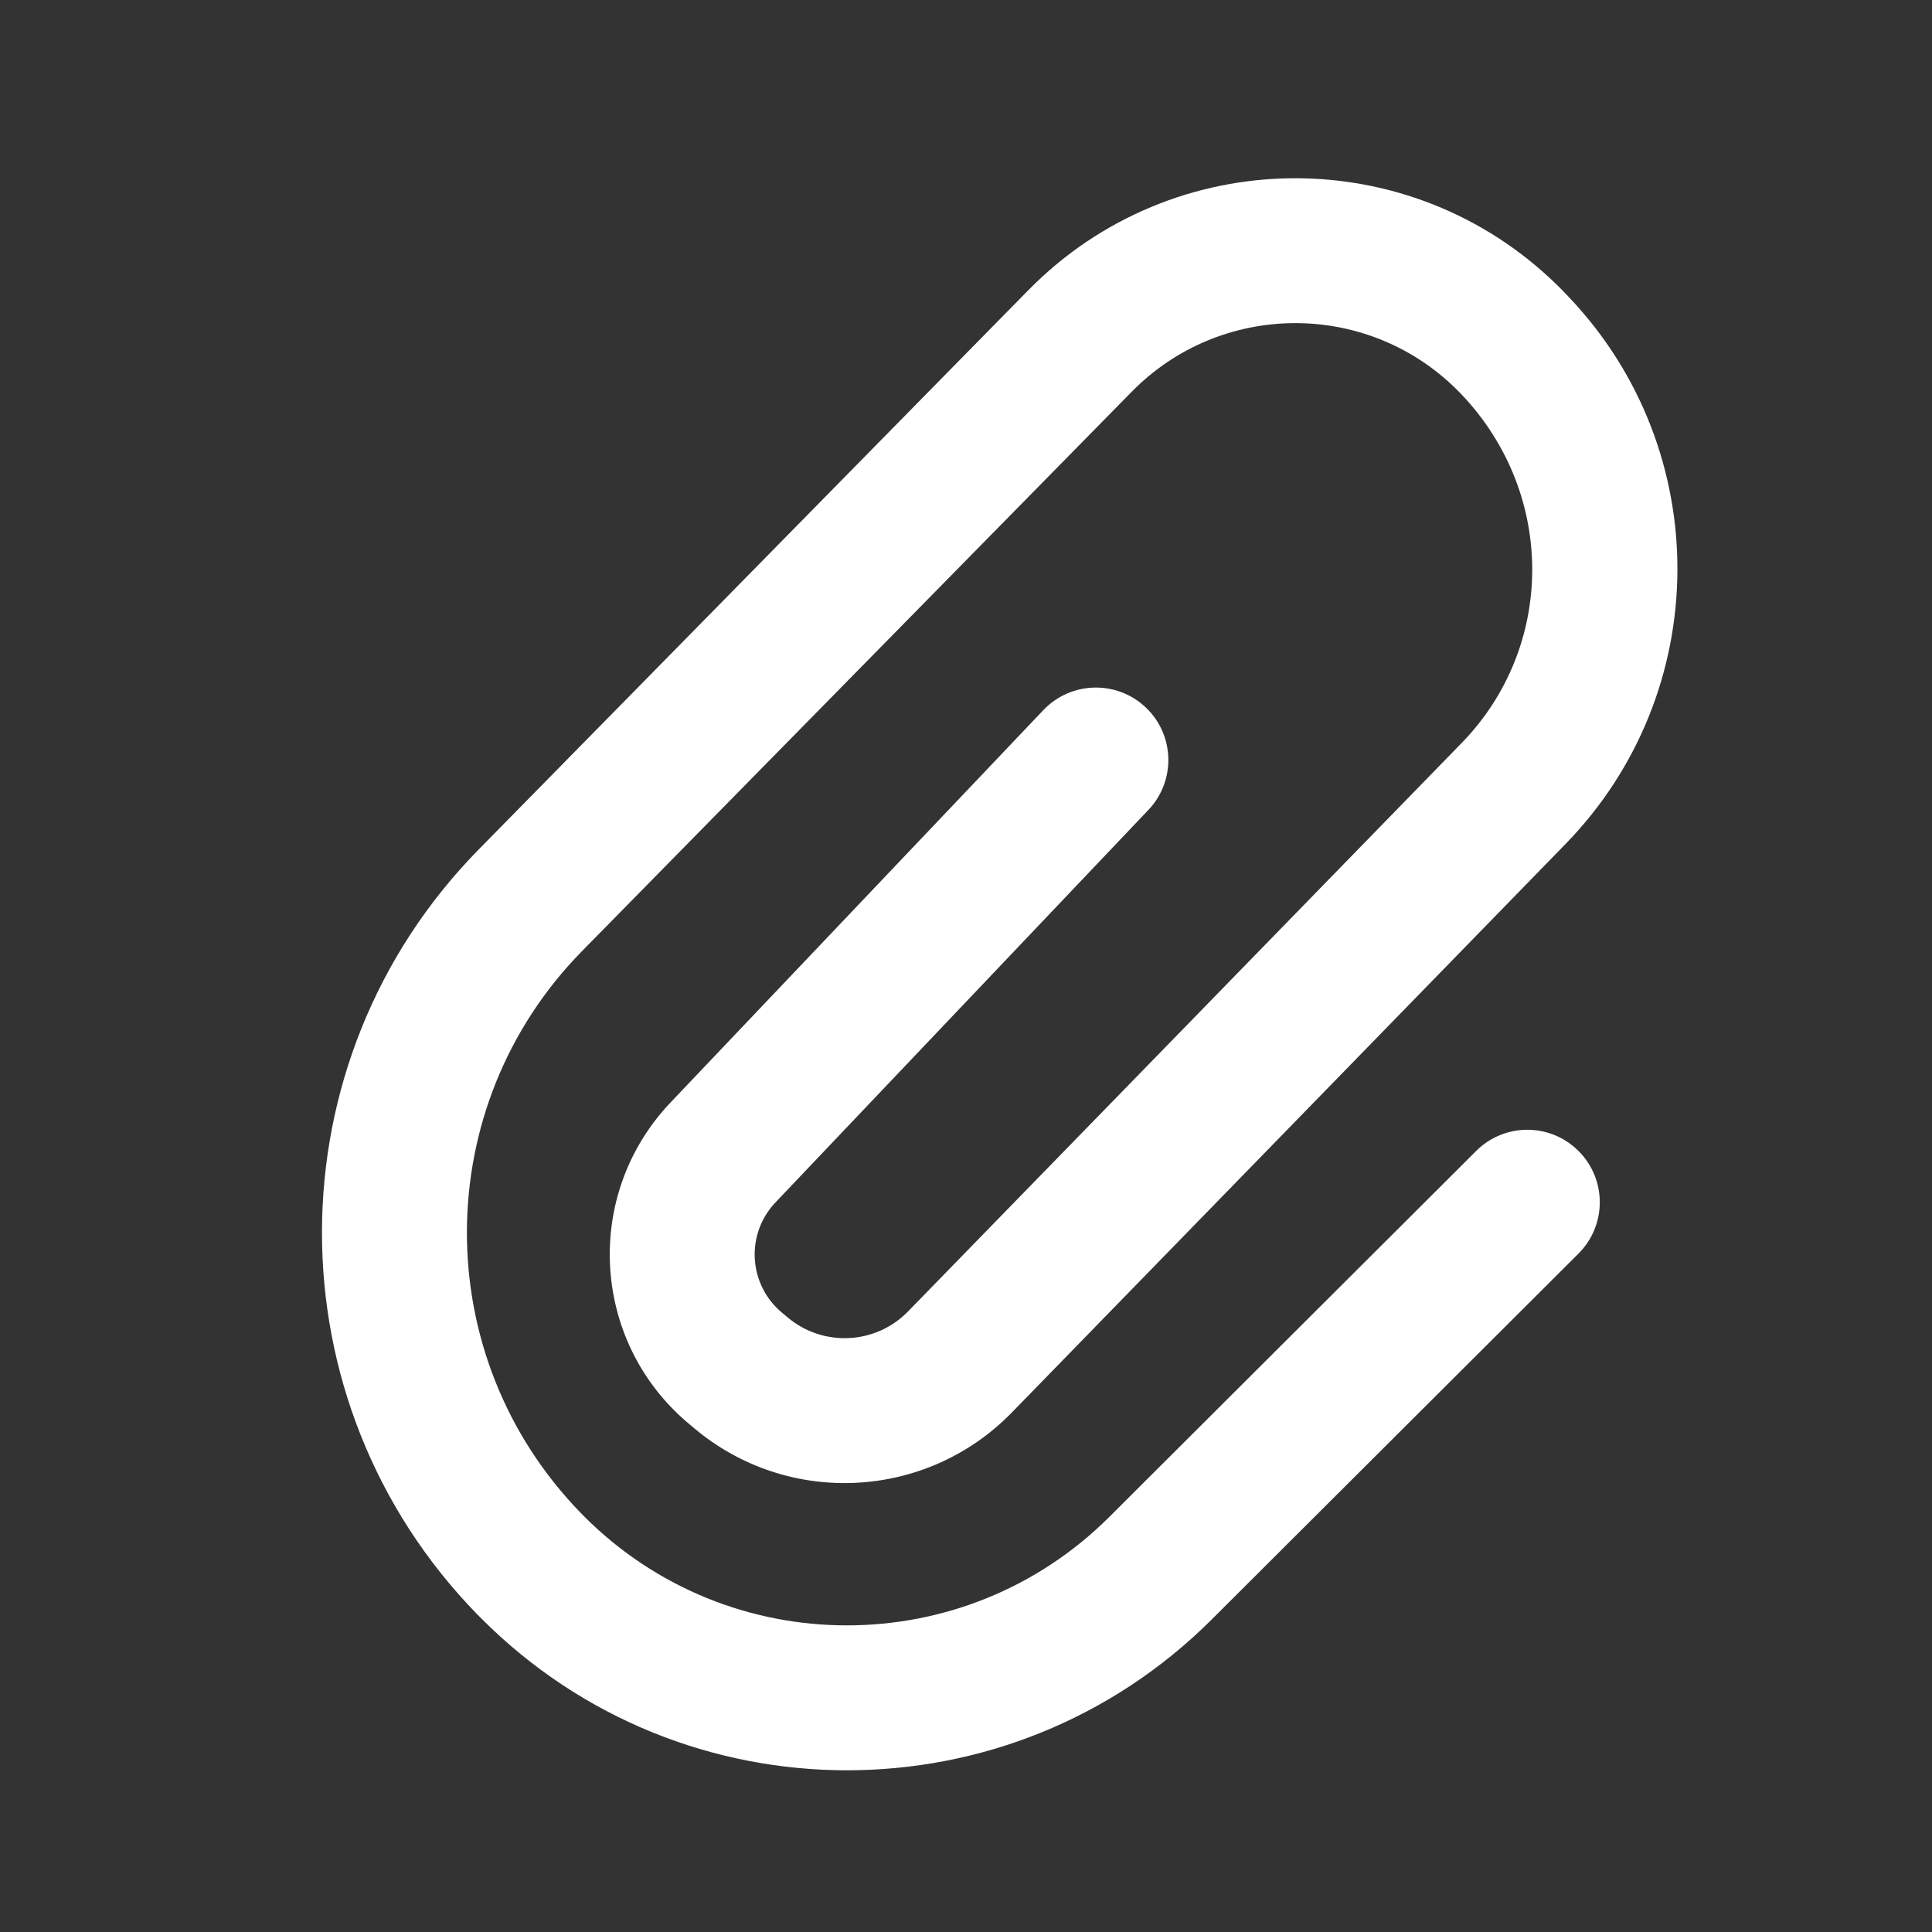 <?xml version="1.0" encoding="UTF-8"?>
<svg width="24px" height="24px" viewBox="0 0 24 24" version="1.1" xmlns="http://www.w3.org/2000/svg" xmlns:xlink="http://www.w3.org/1999/xlink">
    <rect x="0" y="0" width="24" height="24" fill="#333333" stroke="none"/>
    <!-- Generator: Sketch 48.1 (47250) - http://www.bohemiancoding.com/sketch -->
    <title>attach_24</title>
    <desc>Created with Sketch.</desc>
    <defs>
        <path d="M18.338,14.297 L13.781,18.843 C11.976,20.643 9.055,20.64 7.255,18.836 C7.235,18.816 7.235,18.816 7.216,18.796 C5.322,16.851 5.329,13.749 7.232,11.813 L14.059,4.866 C15.162,3.744 16.966,3.728 18.088,4.831 C18.112,4.855 18.136,4.879 18.159,4.903 C19.332,6.141 19.319,8.036 18.158,9.229 L11.28,16.291 C10.878,16.704 10.225,16.736 9.784,16.365 L9.71,16.303 C9.313,15.969 9.261,15.376 9.596,14.978 C9.608,14.964 9.62,14.95 9.634,14.936 L14.266,10.061 C14.608,9.701 14.594,9.131 14.234,8.789 C13.873,8.446 13.304,8.461 12.961,8.821 L8.329,13.696 C8.291,13.736 8.254,13.777 8.218,13.82 C7.244,14.978 7.393,16.707 8.551,17.681 L8.625,17.743 C9.788,18.721 11.509,18.635 12.569,17.547 L19.448,10.484 C21.283,8.6 21.303,5.603 19.493,3.695 C19.428,3.625 19.389,3.586 19.35,3.548 C17.519,1.748 14.575,1.773 12.775,3.604 L5.948,10.551 C3.359,13.185 3.349,17.406 5.926,20.052 C5.953,20.08 5.953,20.08 5.981,20.107 C8.483,22.615 12.544,22.62 15.052,20.118 L19.609,15.572 C19.961,15.22 19.961,14.651 19.61,14.299 C19.259,13.947 18.69,13.946 18.338,14.297 Z" id="path-1"></path>
    </defs>
    <g id="Artboard" stroke="none" stroke-width="1" fill="none" fill-rule="evenodd" transform="translate(-500, -413)">
        <g id="attach_24" transform="translate(500, 413)">
            <rect id="Mask" x="0" y="0" width="24" height="24"></rect>
            <mask id="mask-2" fill="white">
                <use xlink:href="#path-1"></use>
            </mask>
            <use id="Mask" fill="#FFFFFF" fill-rule="nonzero" xlink:href="#path-1"></use>
        </g>
    </g>
</svg>